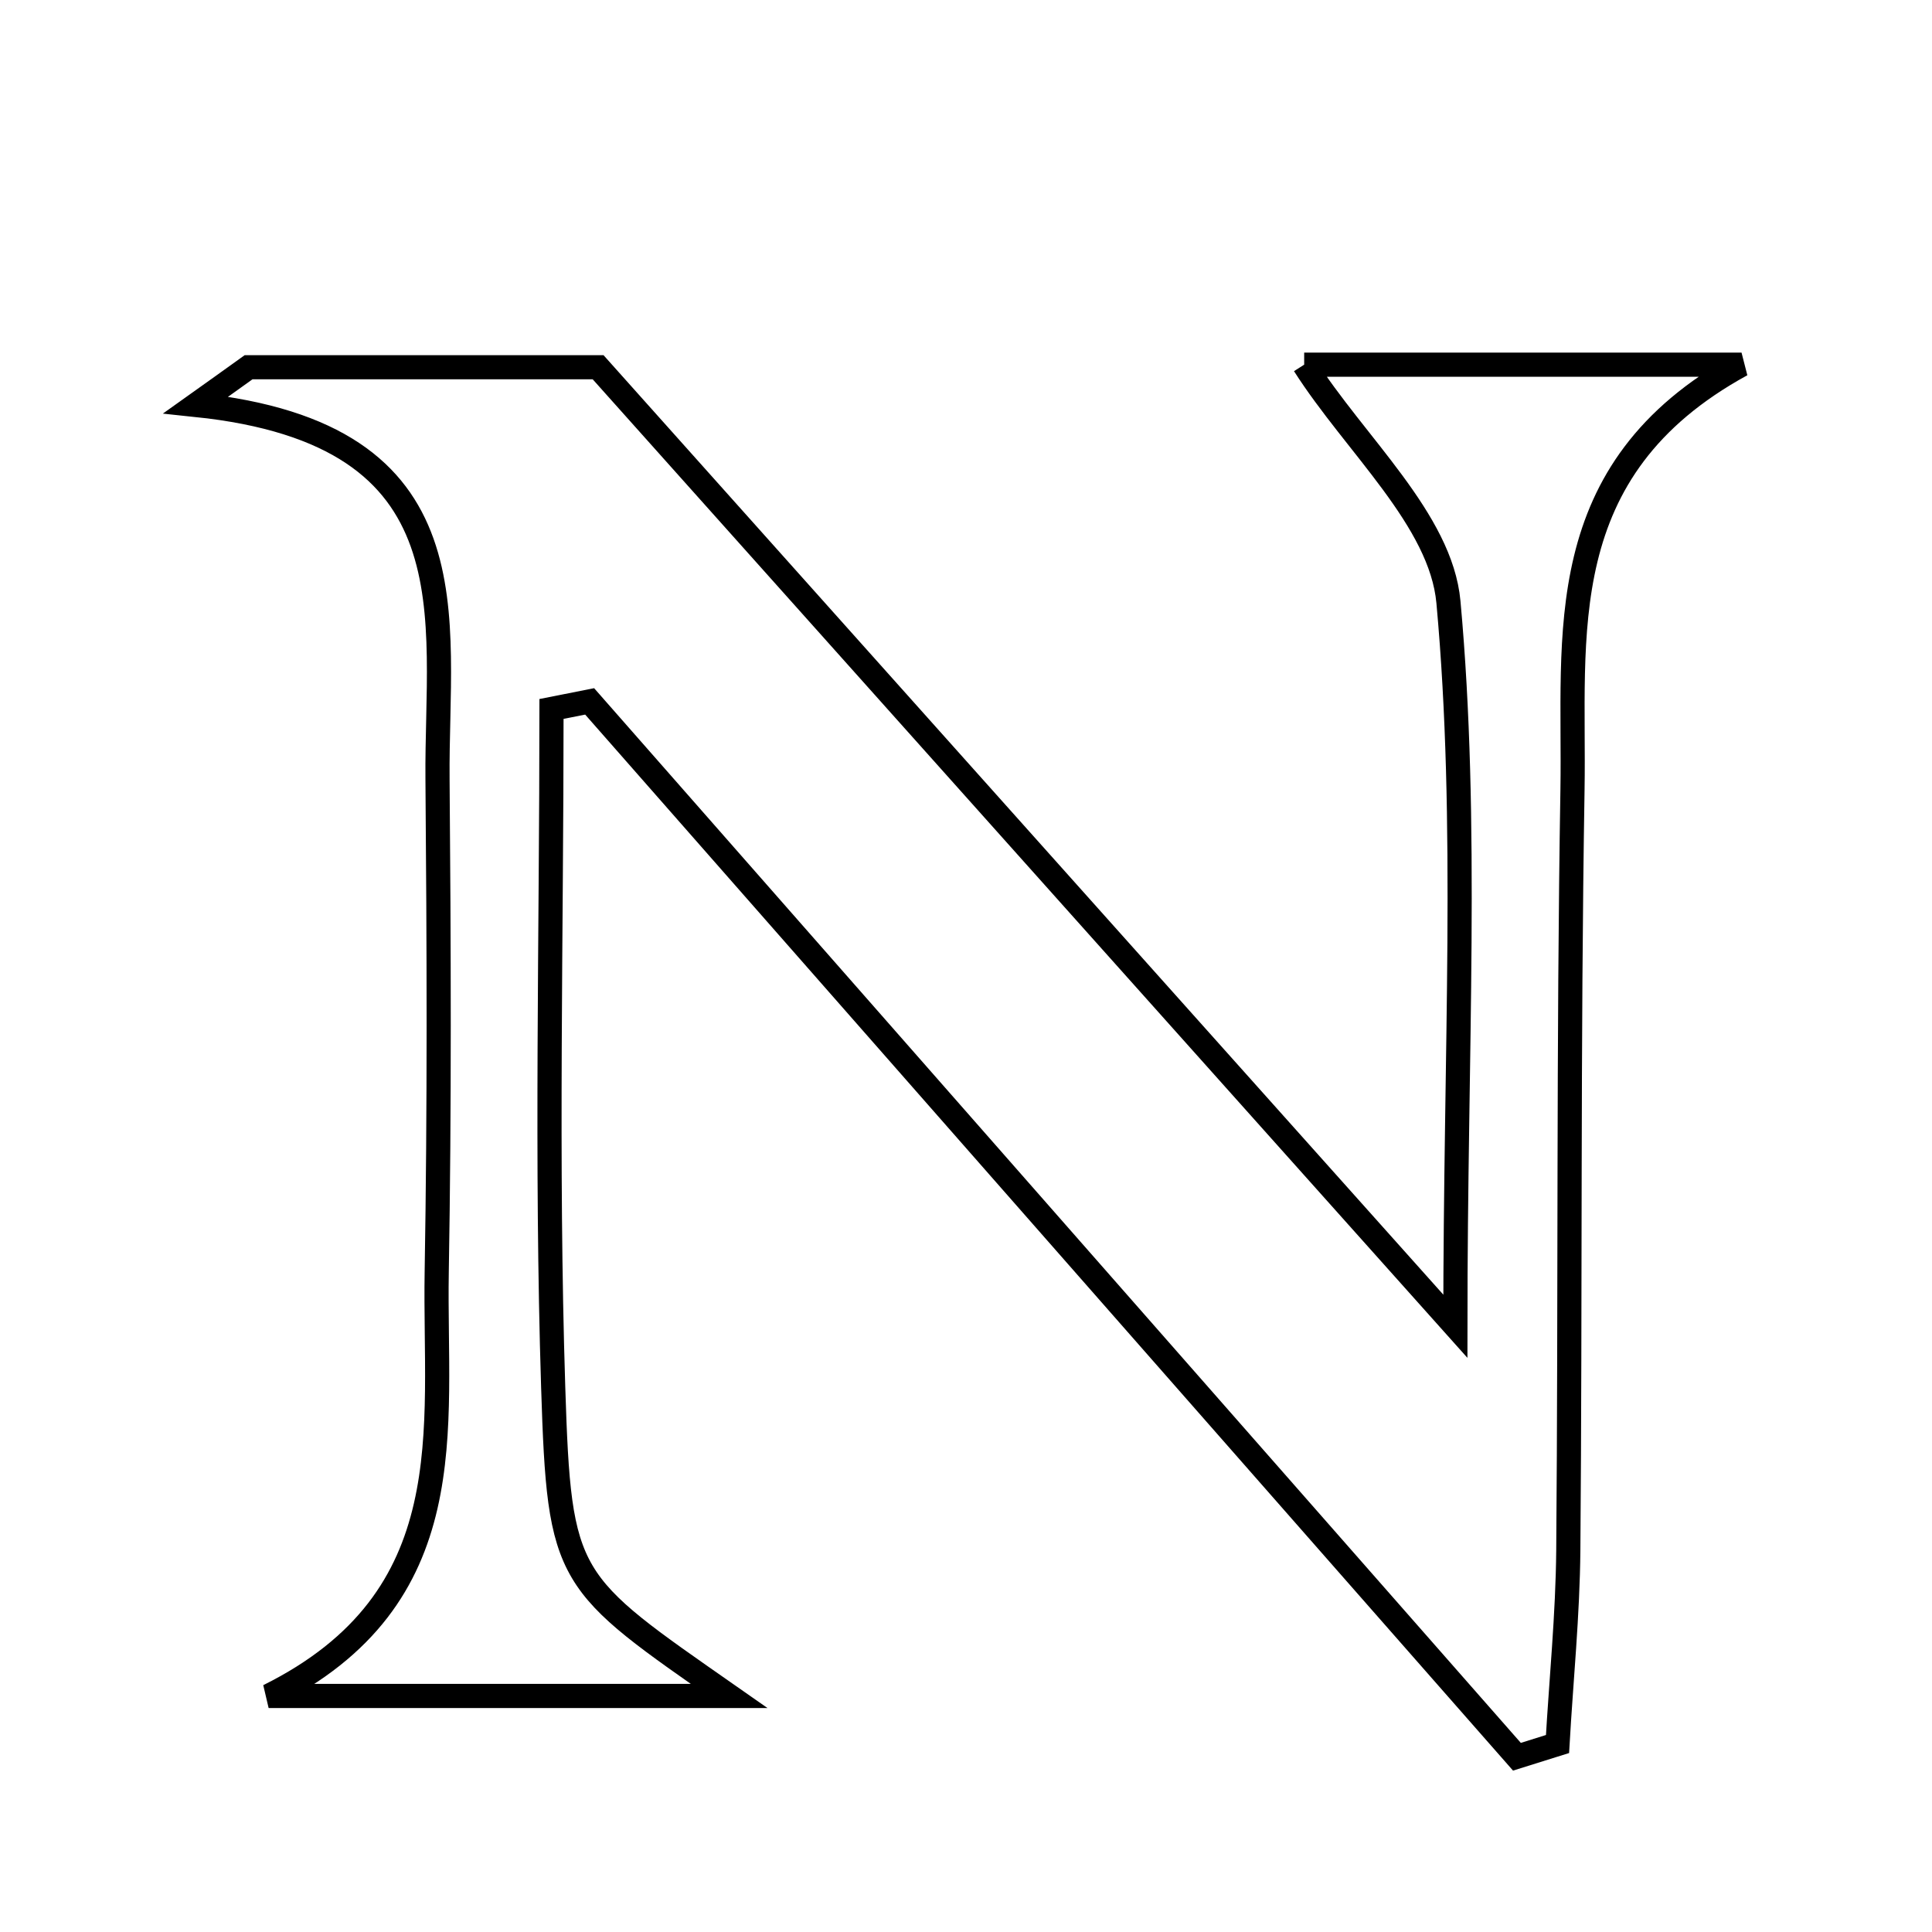 <svg xmlns="http://www.w3.org/2000/svg" viewBox="0.0 0.0 24.0 24.0" height="200px" width="200px"><path fill="none" stroke="black" stroke-width=".3" stroke-opacity="1.0"  filling="0" d="M16.201 4.53 C17.724 4.53 19.456 4.53 21.634 4.53 C19.24 5.839 19.566 7.897 19.534 9.81 C19.482 12.959 19.508 16.109 19.482 19.258 C19.475 20.061 19.394 20.863 19.348 21.665 C19.18 21.718 19.012 21.771 18.844 21.823 C15.004 17.453 11.164 13.083 7.325 8.713 C7.166 8.745 7.009 8.776 6.851 8.807 C6.851 11.616 6.783 14.427 6.872 17.233 C6.949 19.651 7.028 19.649 9.058 21.068 C7.115 21.068 5.409 21.068 3.337 21.068 C5.788 19.85 5.392 17.75 5.425 15.806 C5.46 13.763 5.452 11.719 5.435 9.676 C5.417 7.672 5.942 5.396 2.433 5.03 C2.652 4.874 2.87 4.719 3.088 4.562 C4.559 4.562 6.029 4.562 7.43 4.562 C10.846 8.384 14.266 12.21 18.079 16.475 C18.079 13.009 18.244 10.225 17.993 7.479 C17.9 6.458 16.836 5.526 16.201 4.53"></path></svg>